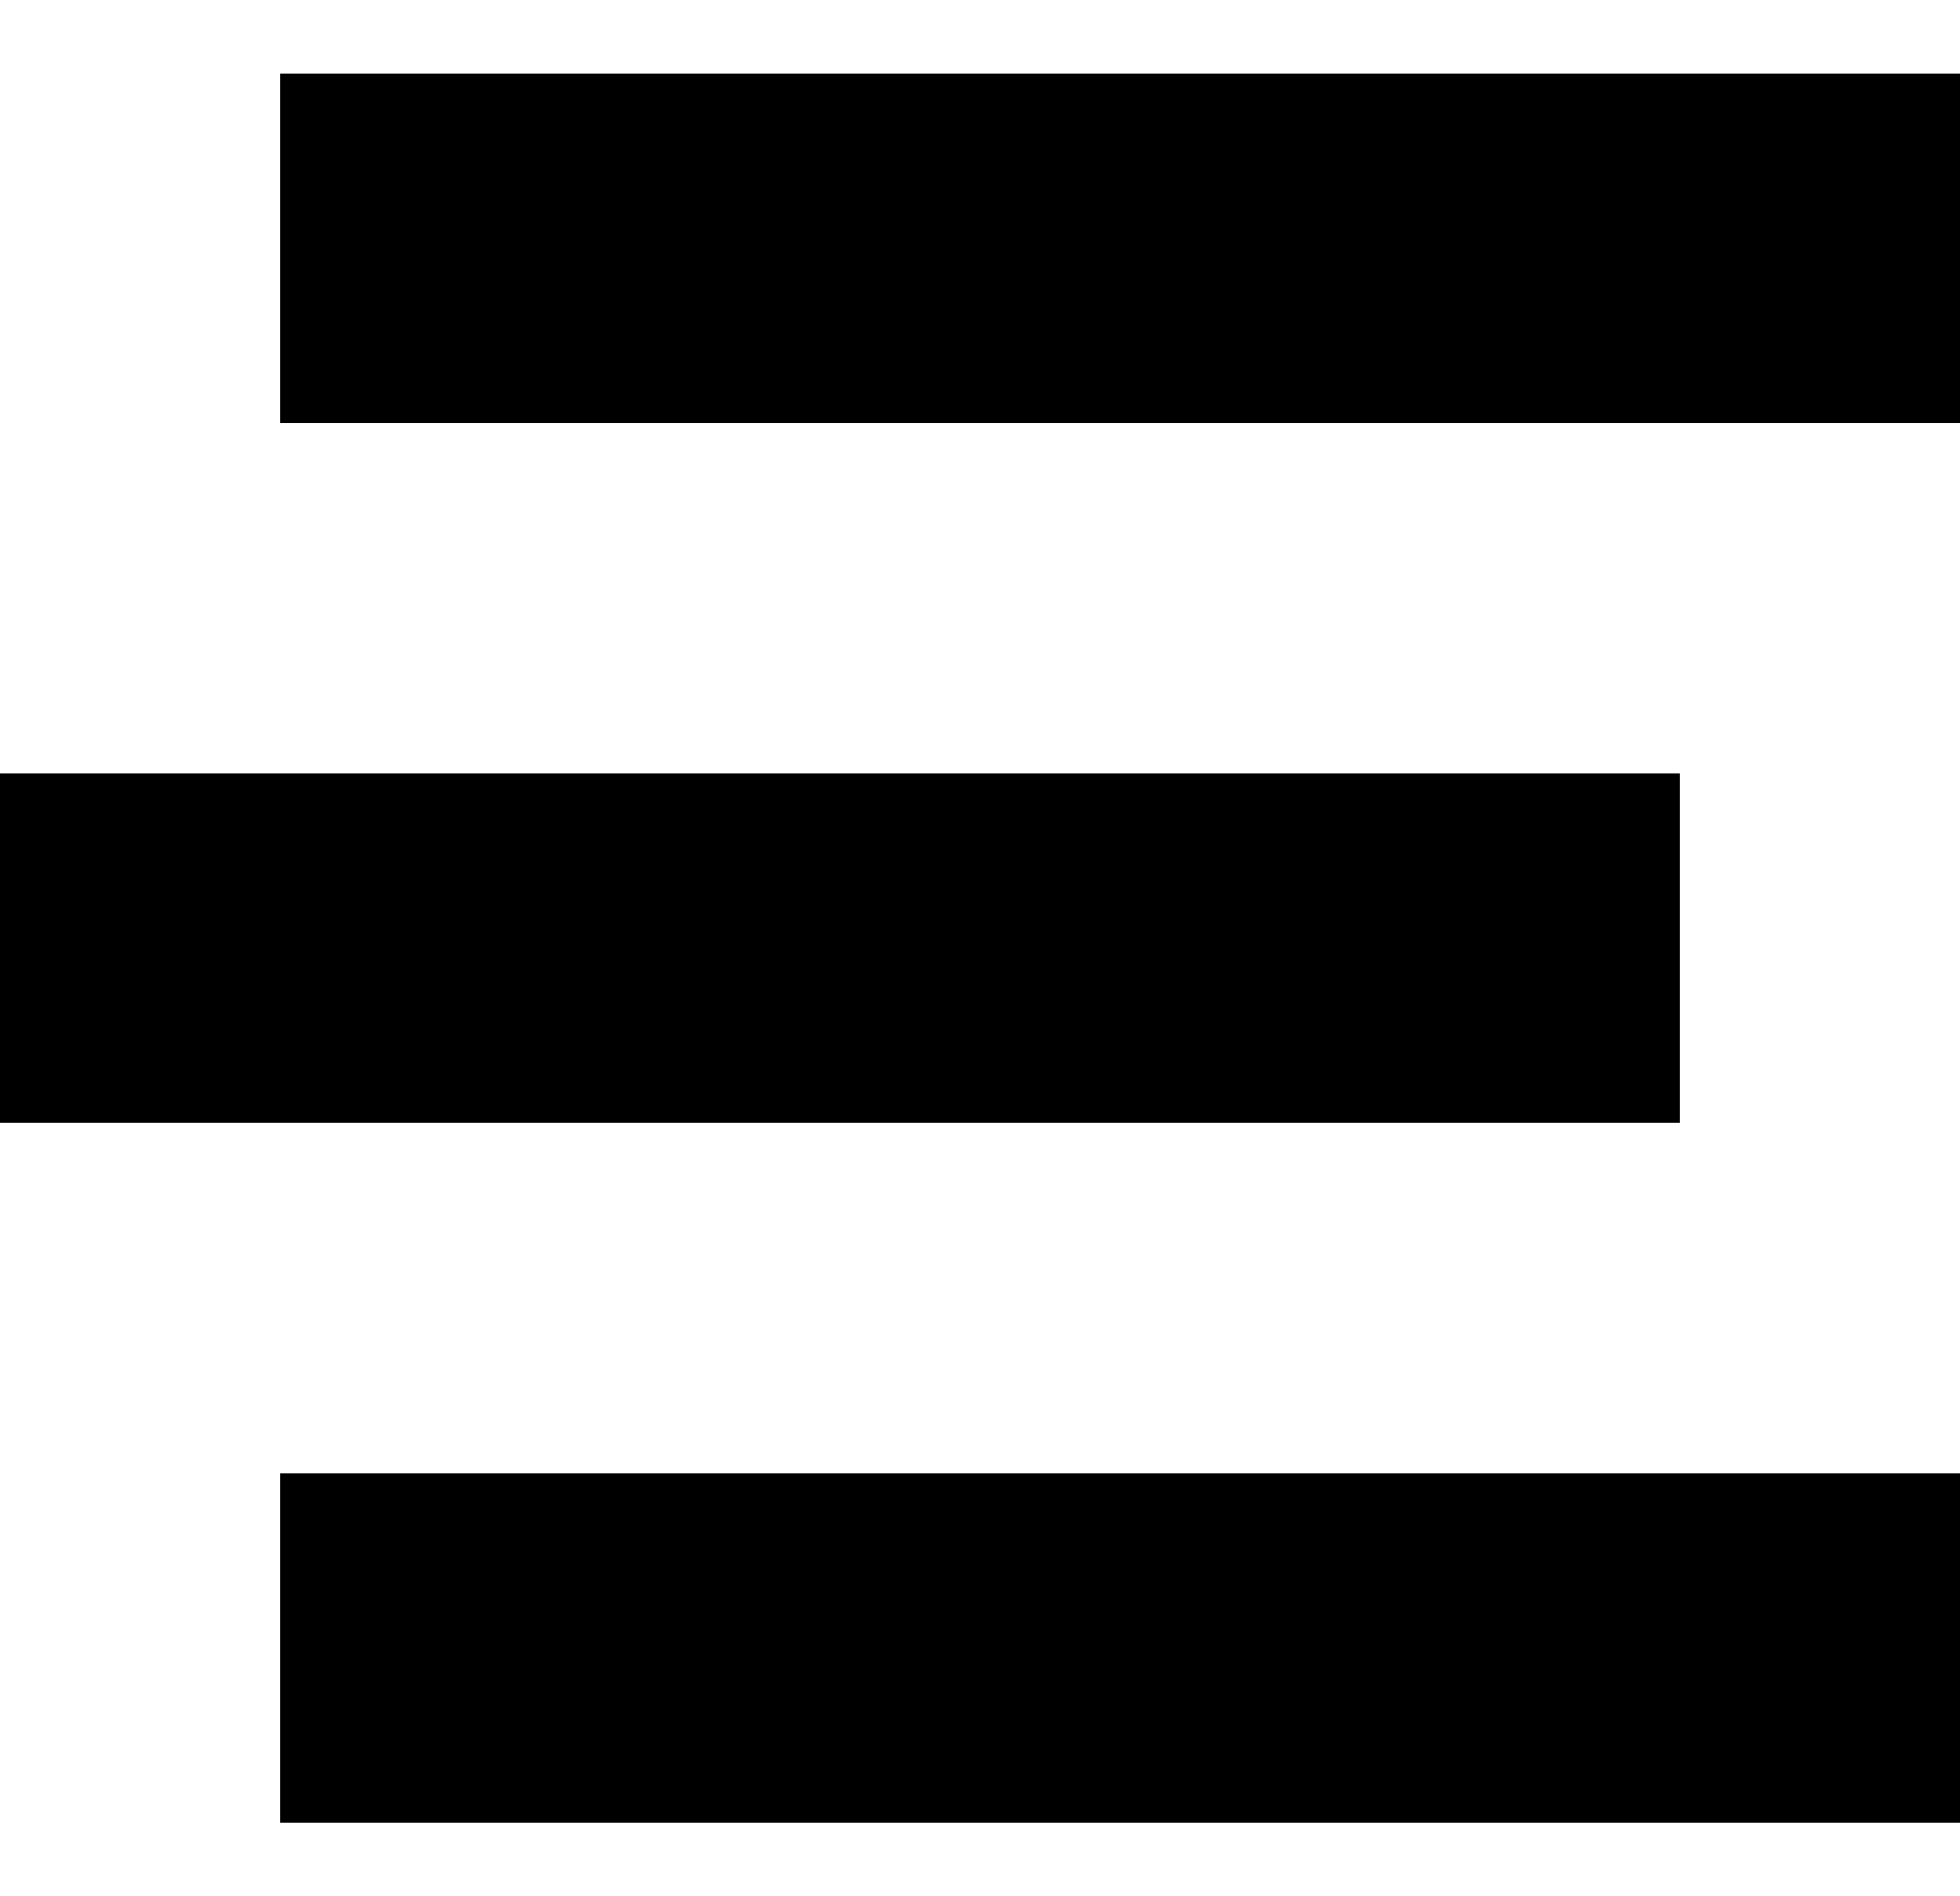 <svg xmlns="http://www.w3.org/2000/svg" width="62" height="60" viewBox="0 0 18.823 16.806">
  <rect width="16.134" height="3.361" transform="translate(2.689 0)"/>
  <rect width="16.134" height="3.361" transform="translate(2.689 13.445)"/>
  <rect width="16.134" height="3.361" transform="translate(0 6.722)"/>
</svg>
